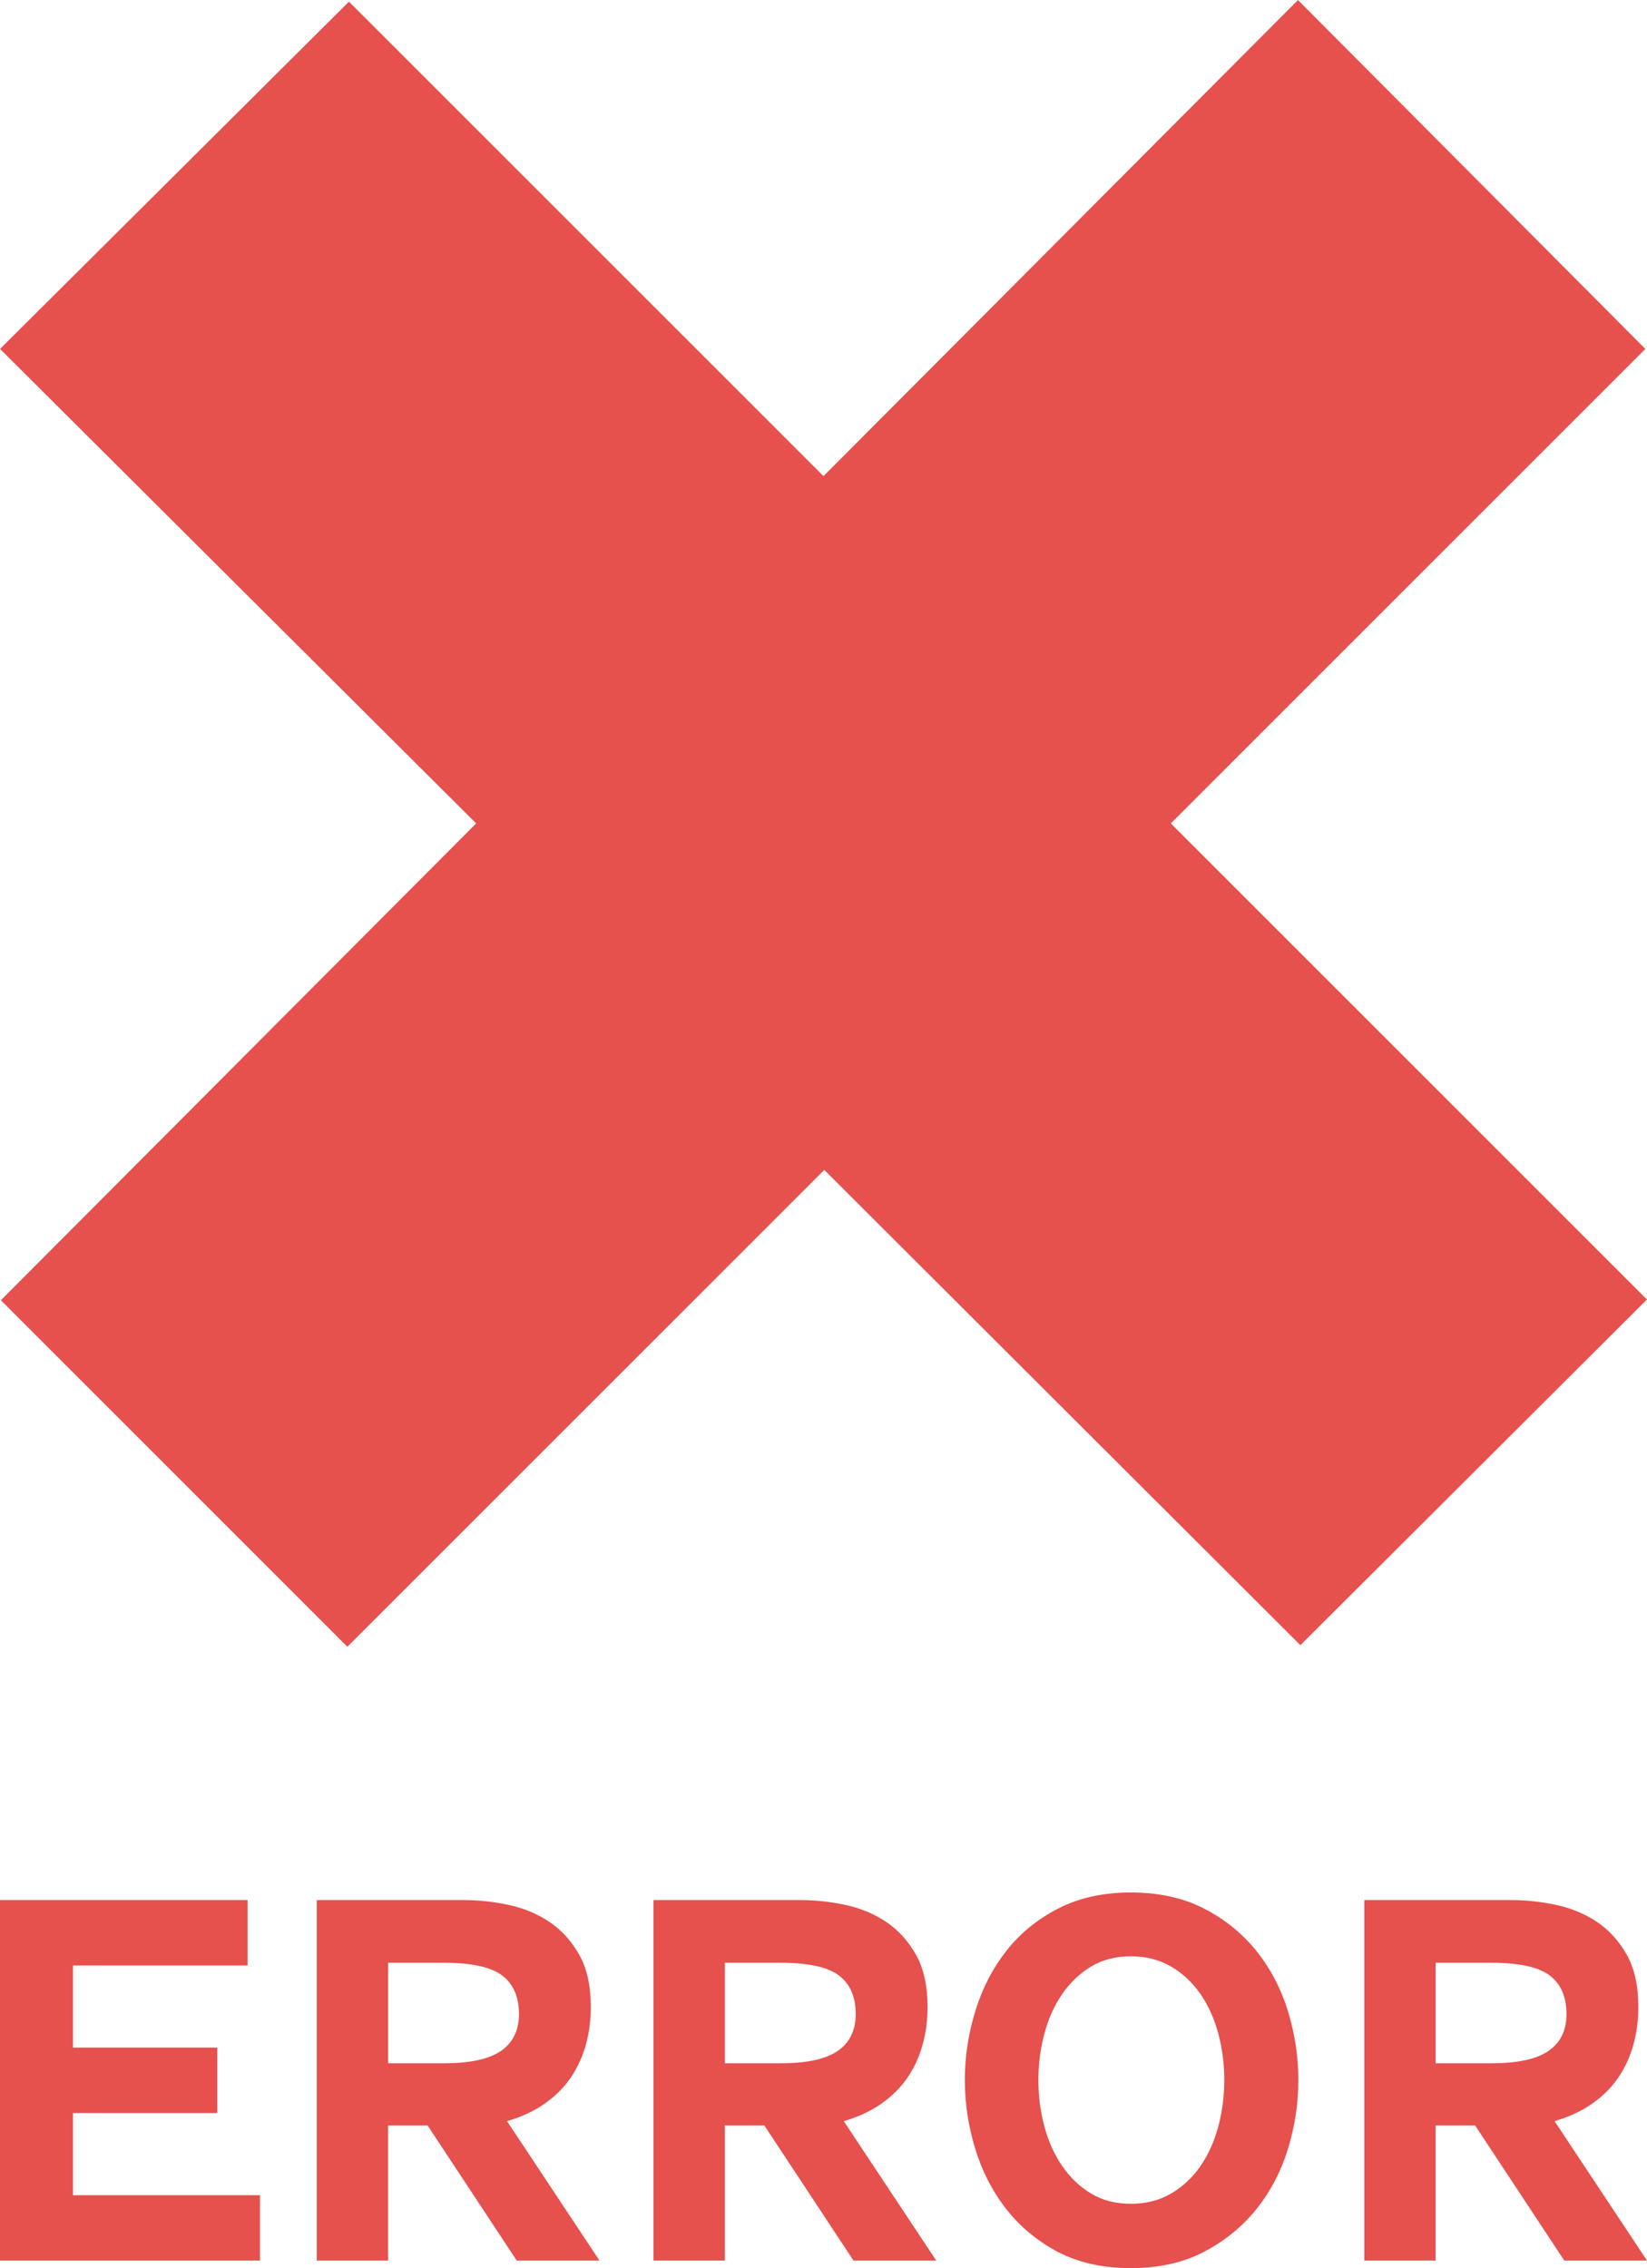 <?xml version="1.0" encoding="utf-8"?>
<!-- Generator: Adobe Illustrator 21.0.0, SVG Export Plug-In . SVG Version: 6.00 Build 0)  -->
<svg version="1.1" id="Layer_1" xmlns="http://www.w3.org/2000/svg" xmlns:xlink="http://www.w3.org/1999/xlink" x="0px" y="0px"
     viewBox="0 0 102.908 141.732" enable-background="new 0 0 102.908 141.732"
	 xml:space="preserve">
<symbol  id="Red_X" viewBox="-14 -14 28 28">
	<g>
		<g>
			<polygon fill="#E6504D" points="14,-8.095 8.108,-13.973 0.013,-5.892 -8.095,-14 -13.986,-8.108 -5.905,0 -14,8.068
				-8.068,13.973 0,5.905 8.067,14 13.973,8.068 5.905,0 			"/>
		</g>
	</g>
</symbol>
<g>

		<use xlink:href="#Red_X"  width="28" height="28" x="-14" y="-14" transform="matrix(3.675 0 0 -3.675 51.454 51.454)" overflow="visible"/>
	<g>
		<path fill="#E6504D" d="M0,141.26v-22.527h15.469v4.086H4.559v5.134h9.018v4.087H4.559v5.134h11.685v4.086H0z"/>
		<path fill="#E6504D" d="M19.792,141.26v-22.527h9.153c0.945,0,1.892,0.101,2.837,0.304c0.947,0.203,1.795,0.557,2.551,1.064
			c0.754,0.507,1.371,1.187,1.856,2.044c0.483,0.855,0.726,1.947,0.726,3.276c0,0.81-0.101,1.587-0.304,2.33
			c-0.203,0.743-0.511,1.424-0.928,2.044c-0.417,0.62-0.956,1.165-1.621,1.637c-0.664,0.474-1.458,0.845-2.382,1.116l5.777,8.713
			h-5.169l-5.572-8.444h-2.467v8.444H19.792z M24.249,128.933h3.48c1.642,0,2.837-0.259,3.579-0.777
			c0.744-0.517,1.117-1.283,1.117-2.296c0-1.081-0.351-1.886-1.048-2.415s-1.913-0.794-3.647-0.794h-3.48V128.933z"/>
		<path fill="#E6504D" d="M40.833,141.26v-22.527h9.153c0.945,0,1.892,0.101,2.837,0.304c0.947,0.203,1.795,0.557,2.551,1.064
			c0.754,0.507,1.371,1.187,1.856,2.044c0.483,0.855,0.726,1.947,0.726,3.276c0,0.81-0.101,1.587-0.304,2.33
			c-0.203,0.743-0.511,1.424-0.928,2.044c-0.417,0.62-0.956,1.165-1.621,1.637c-0.664,0.474-1.458,0.845-2.382,1.116l5.777,8.713
			h-5.169l-5.572-8.444H45.29v8.444H40.833z M45.29,128.933h3.48c1.642,0,2.837-0.259,3.579-0.777
			c0.744-0.517,1.117-1.283,1.117-2.296c0-1.081-0.351-1.886-1.048-2.415c-0.697-0.529-1.913-0.794-3.647-0.794h-3.48V128.933z"/>
		<path fill="#E6504D" d="M66.095,140.719c-1.305-0.697-2.387-1.598-3.242-2.702c-0.858-1.103-1.498-2.358-1.925-3.765
			c-0.429-1.408-0.643-2.832-0.643-4.272c0-1.441,0.214-2.866,0.643-4.272c0.426-1.408,1.067-2.663,1.925-3.766
			c0.855-1.104,1.937-1.993,3.242-2.668c1.305-0.676,2.825-1.014,4.559-1.014c1.758,0,3.289,0.338,4.594,1.014
			c1.305,0.675,2.398,1.564,3.277,2.668c0.876,1.103,1.529,2.358,1.958,3.766c0.426,1.406,0.641,2.832,0.641,4.272
			c0,1.441-0.214,2.865-0.641,4.272c-0.429,1.406-1.081,2.662-1.958,3.765c-0.879,1.104-1.972,1.999-3.277,2.686
			c-1.305,0.687-2.837,1.03-4.594,1.03C68.92,141.732,67.4,141.395,66.095,140.719z M66.366,135.349
			c0.495,0.721,1.098,1.296,1.807,1.723c0.709,0.428,1.536,0.641,2.481,0.641c0.947,0,1.786-0.213,2.516-0.641
			c0.733-0.428,1.345-1.002,1.842-1.723c0.495-0.72,0.865-1.548,1.114-2.482c0.247-0.934,0.37-1.896,0.37-2.887
			s-0.123-1.953-0.37-2.888c-0.25-0.934-0.62-1.761-1.114-2.482c-0.497-0.721-1.11-1.295-1.842-1.723
			c-0.73-0.426-1.569-0.641-2.516-0.641c-0.945,0-1.772,0.214-2.481,0.641c-0.709,0.429-1.312,1.002-1.807,1.723
			c-0.497,0.721-0.867,1.548-1.114,2.482c-0.25,0.935-0.372,1.898-0.372,2.888s0.123,1.953,0.372,2.887
			C65.499,133.801,65.869,134.629,66.366,135.349z"/>
		<path fill="#E6504D" d="M85.244,141.26v-22.527h9.153c0.945,0,1.892,0.101,2.837,0.304c0.947,0.203,1.795,0.557,2.551,1.064
			c0.754,0.507,1.371,1.187,1.856,2.044c0.483,0.855,0.726,1.947,0.726,3.276c0,0.81-0.101,1.587-0.304,2.33
			c-0.203,0.743-0.511,1.424-0.928,2.044c-0.417,0.62-0.956,1.165-1.621,1.637c-0.664,0.474-1.458,0.845-2.382,1.116l5.777,8.713
			h-5.169l-5.572-8.444h-2.467v8.444H85.244z M89.701,128.933h3.48c1.642,0,2.837-0.259,3.579-0.777
			c0.744-0.517,1.117-1.283,1.117-2.296c0-1.081-0.351-1.886-1.048-2.415c-0.697-0.529-1.913-0.794-3.647-0.794h-3.48V128.933z"/>
	</g>
</g>
</svg>

